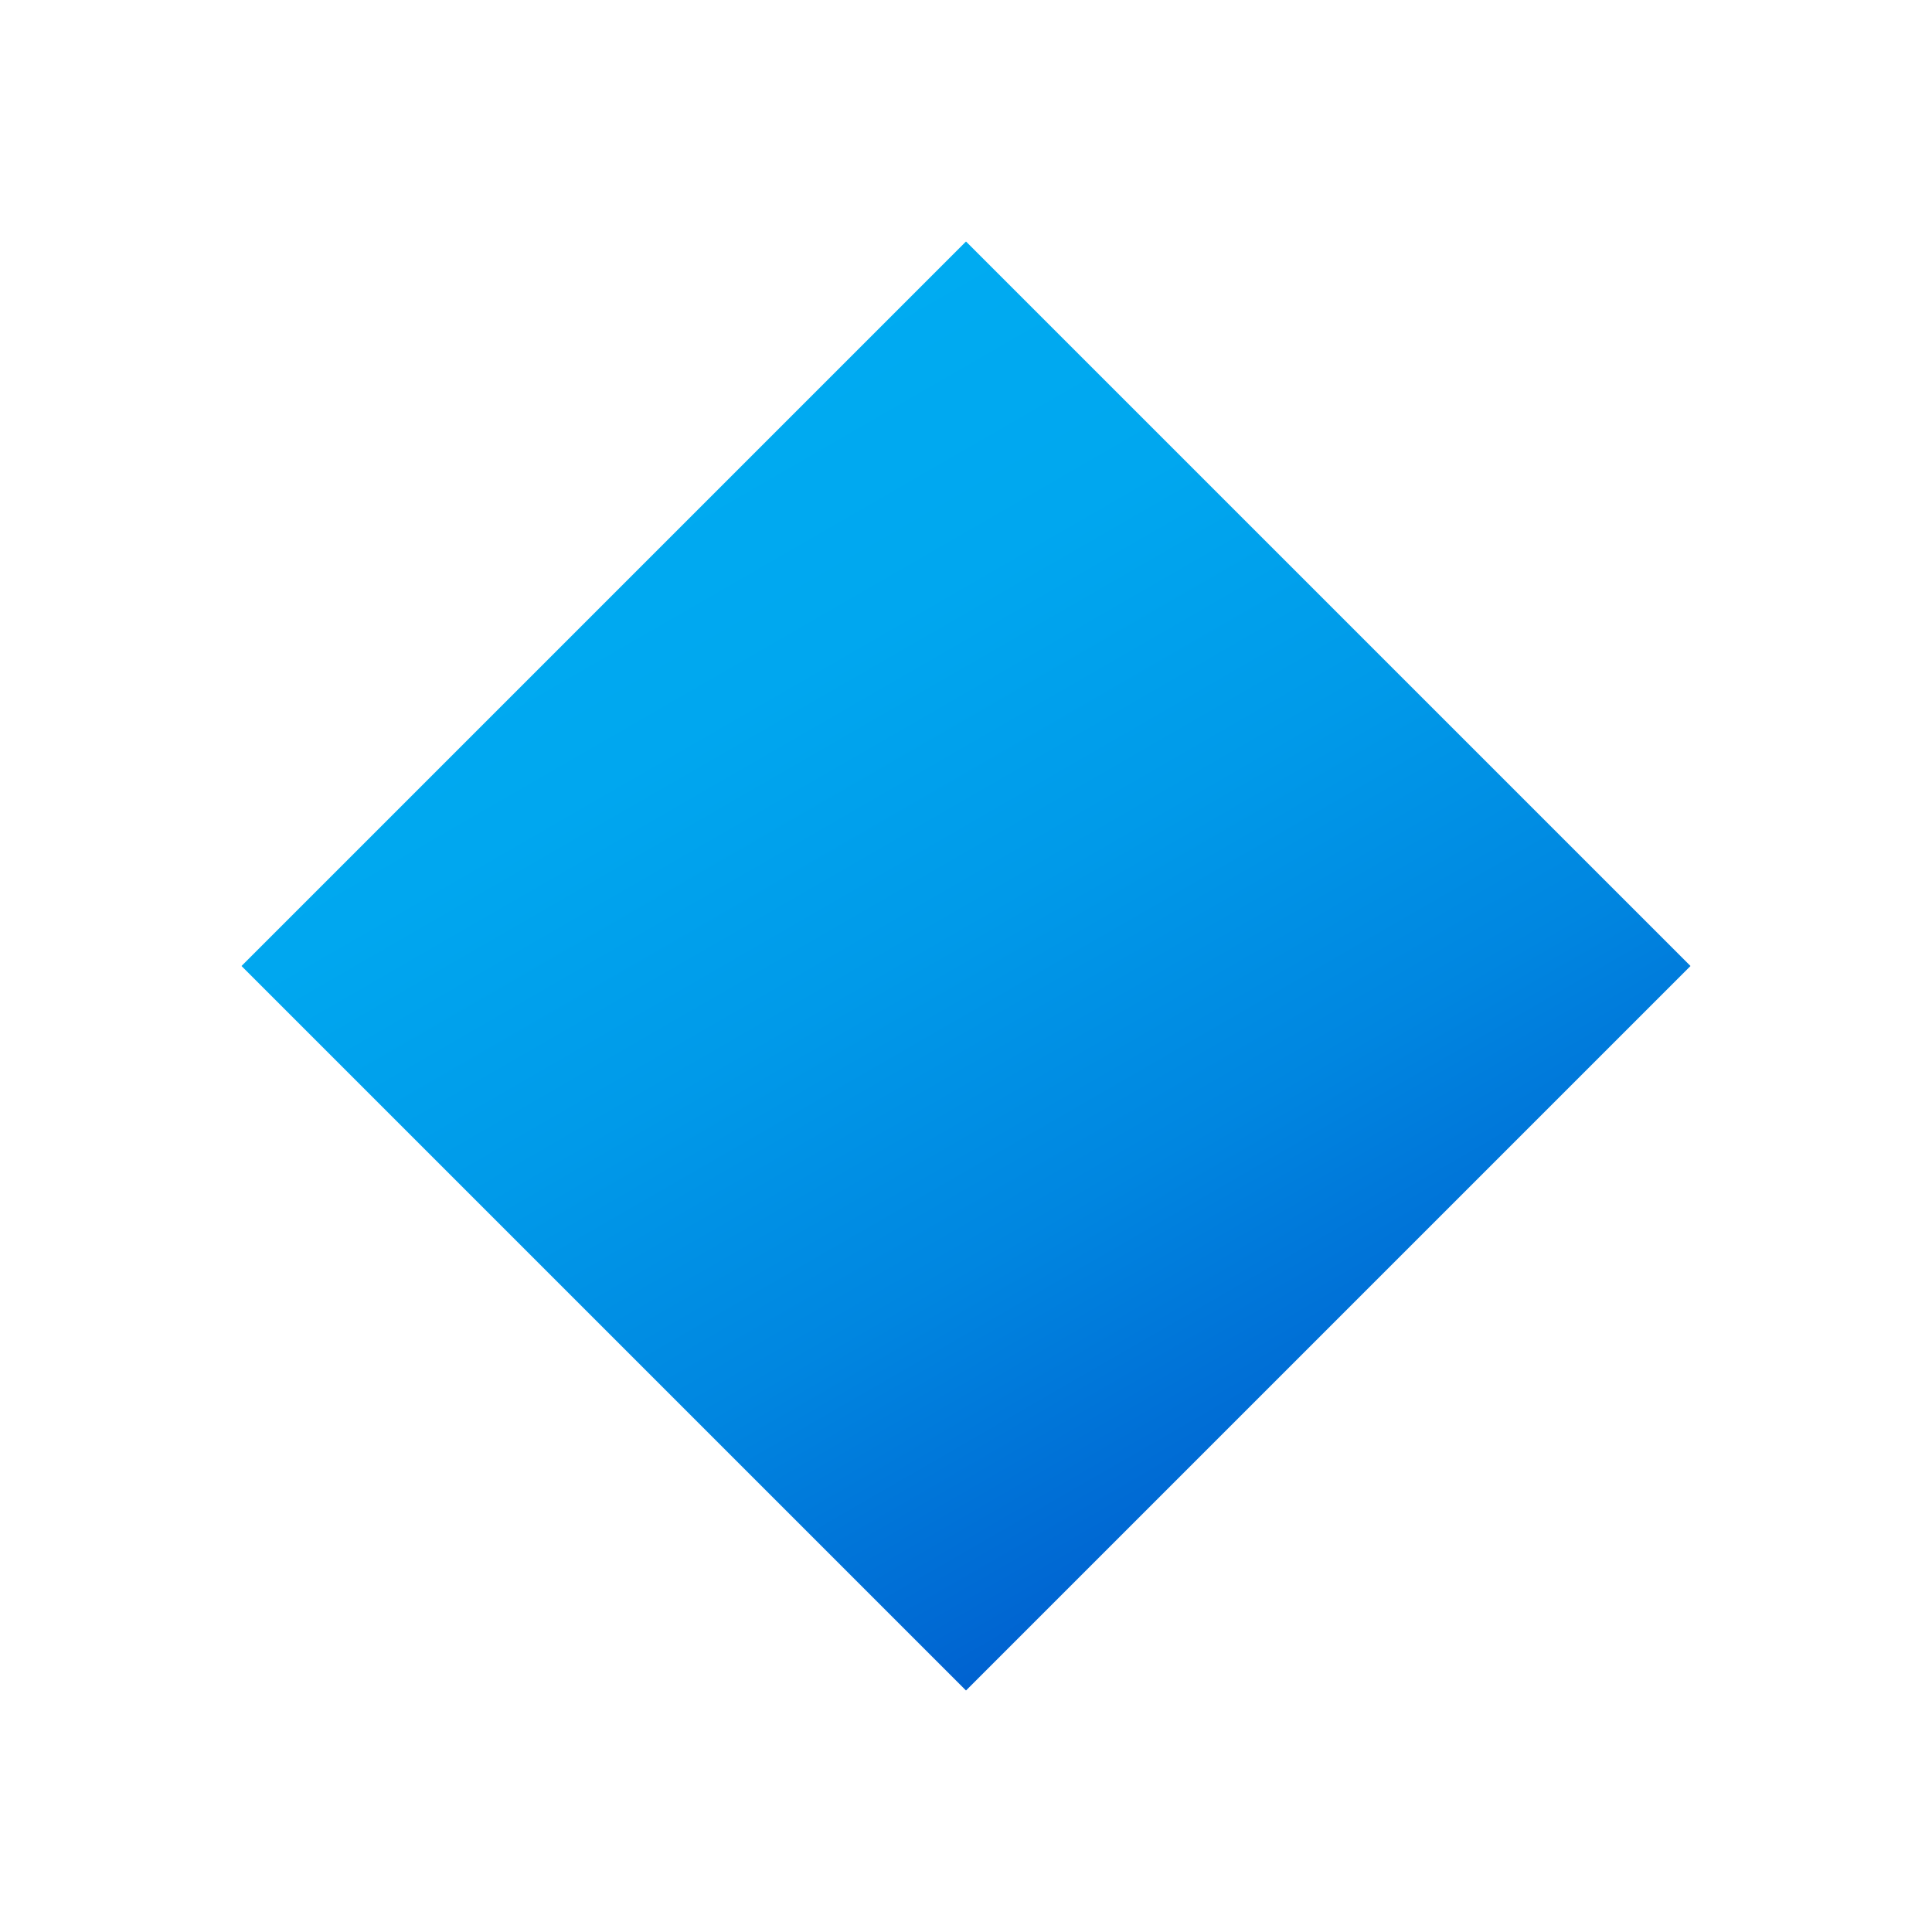 <?xml version="1.0" encoding="utf-8"?>
<!-- Generator: Adobe Illustrator 15.0.0, SVG Export Plug-In . SVG Version: 6.00 Build 0)  -->
<!DOCTYPE svg PUBLIC "-//W3C//DTD SVG 1.1//EN" "http://www.w3.org/Graphics/SVG/1.1/DTD/svg11.dtd">
<svg version="1.1" id="Layer_1" xmlns:x="http://ns.adobe.com/Extensibility/1.0/" xmlns:i="http://ns.adobe.com/AdobeIllustrator/10.0/" xmlns:graph="http://ns.adobe.com/Graphs/1.0/"
	 xmlns="http://www.w3.org/2000/svg" xmlns:xlink="http://www.w3.org/1999/xlink" xmlns:a="http://ns.adobe.com/AdobeSVGViewerExtensions/3.0/"
	 x="0px" y="0px" width="64px" height="64px" viewBox="0 0 64 64" enable-background="new 0 0 64 64" xml:space="preserve">
<linearGradient id="SVGID_1_" gradientUnits="userSpaceOnUse" x1="-72.393" y1="56" x2="-51.608" y2="20" gradientTransform="matrix(1 0 0 -1 94 70)">
	<stop  offset="0" style="stop-color:#00ABF1"/>
	<stop  offset="0.229" style="stop-color:#00A7EF"/>
	<stop  offset="0.467" style="stop-color:#009AE9"/>
	<stop  offset="0.708" style="stop-color:#0086E0"/>
	<stop  offset="0.95" style="stop-color:#0069D3"/>
	<stop  offset="1" style="stop-color:#0062D0"/>
	<a:midPointStop  offset="0" style="stop-color:#00ABF1"/>
	<a:midPointStop  offset="0.5" style="stop-color:#00ABF1"/>
	<a:midPointStop  offset="0.229" style="stop-color:#00A7EF"/>
	<a:midPointStop  offset="0.5" style="stop-color:#00A7EF"/>
	<a:midPointStop  offset="0.467" style="stop-color:#009AE9"/>
	<a:midPointStop  offset="0.5" style="stop-color:#009AE9"/>
	<a:midPointStop  offset="0.708" style="stop-color:#0086E0"/>
	<a:midPointStop  offset="0.5" style="stop-color:#0086E0"/>
	<a:midPointStop  offset="0.95" style="stop-color:#0069D3"/>
	<a:midPointStop  offset="0.5" style="stop-color:#0069D3"/>
	<a:midPointStop  offset="1" style="stop-color:#0062D0"/>
</linearGradient>
<polygon fill="url(#SVGID_1_)" points="32,8 8,32 32,56 56,32 "/>
</svg>
